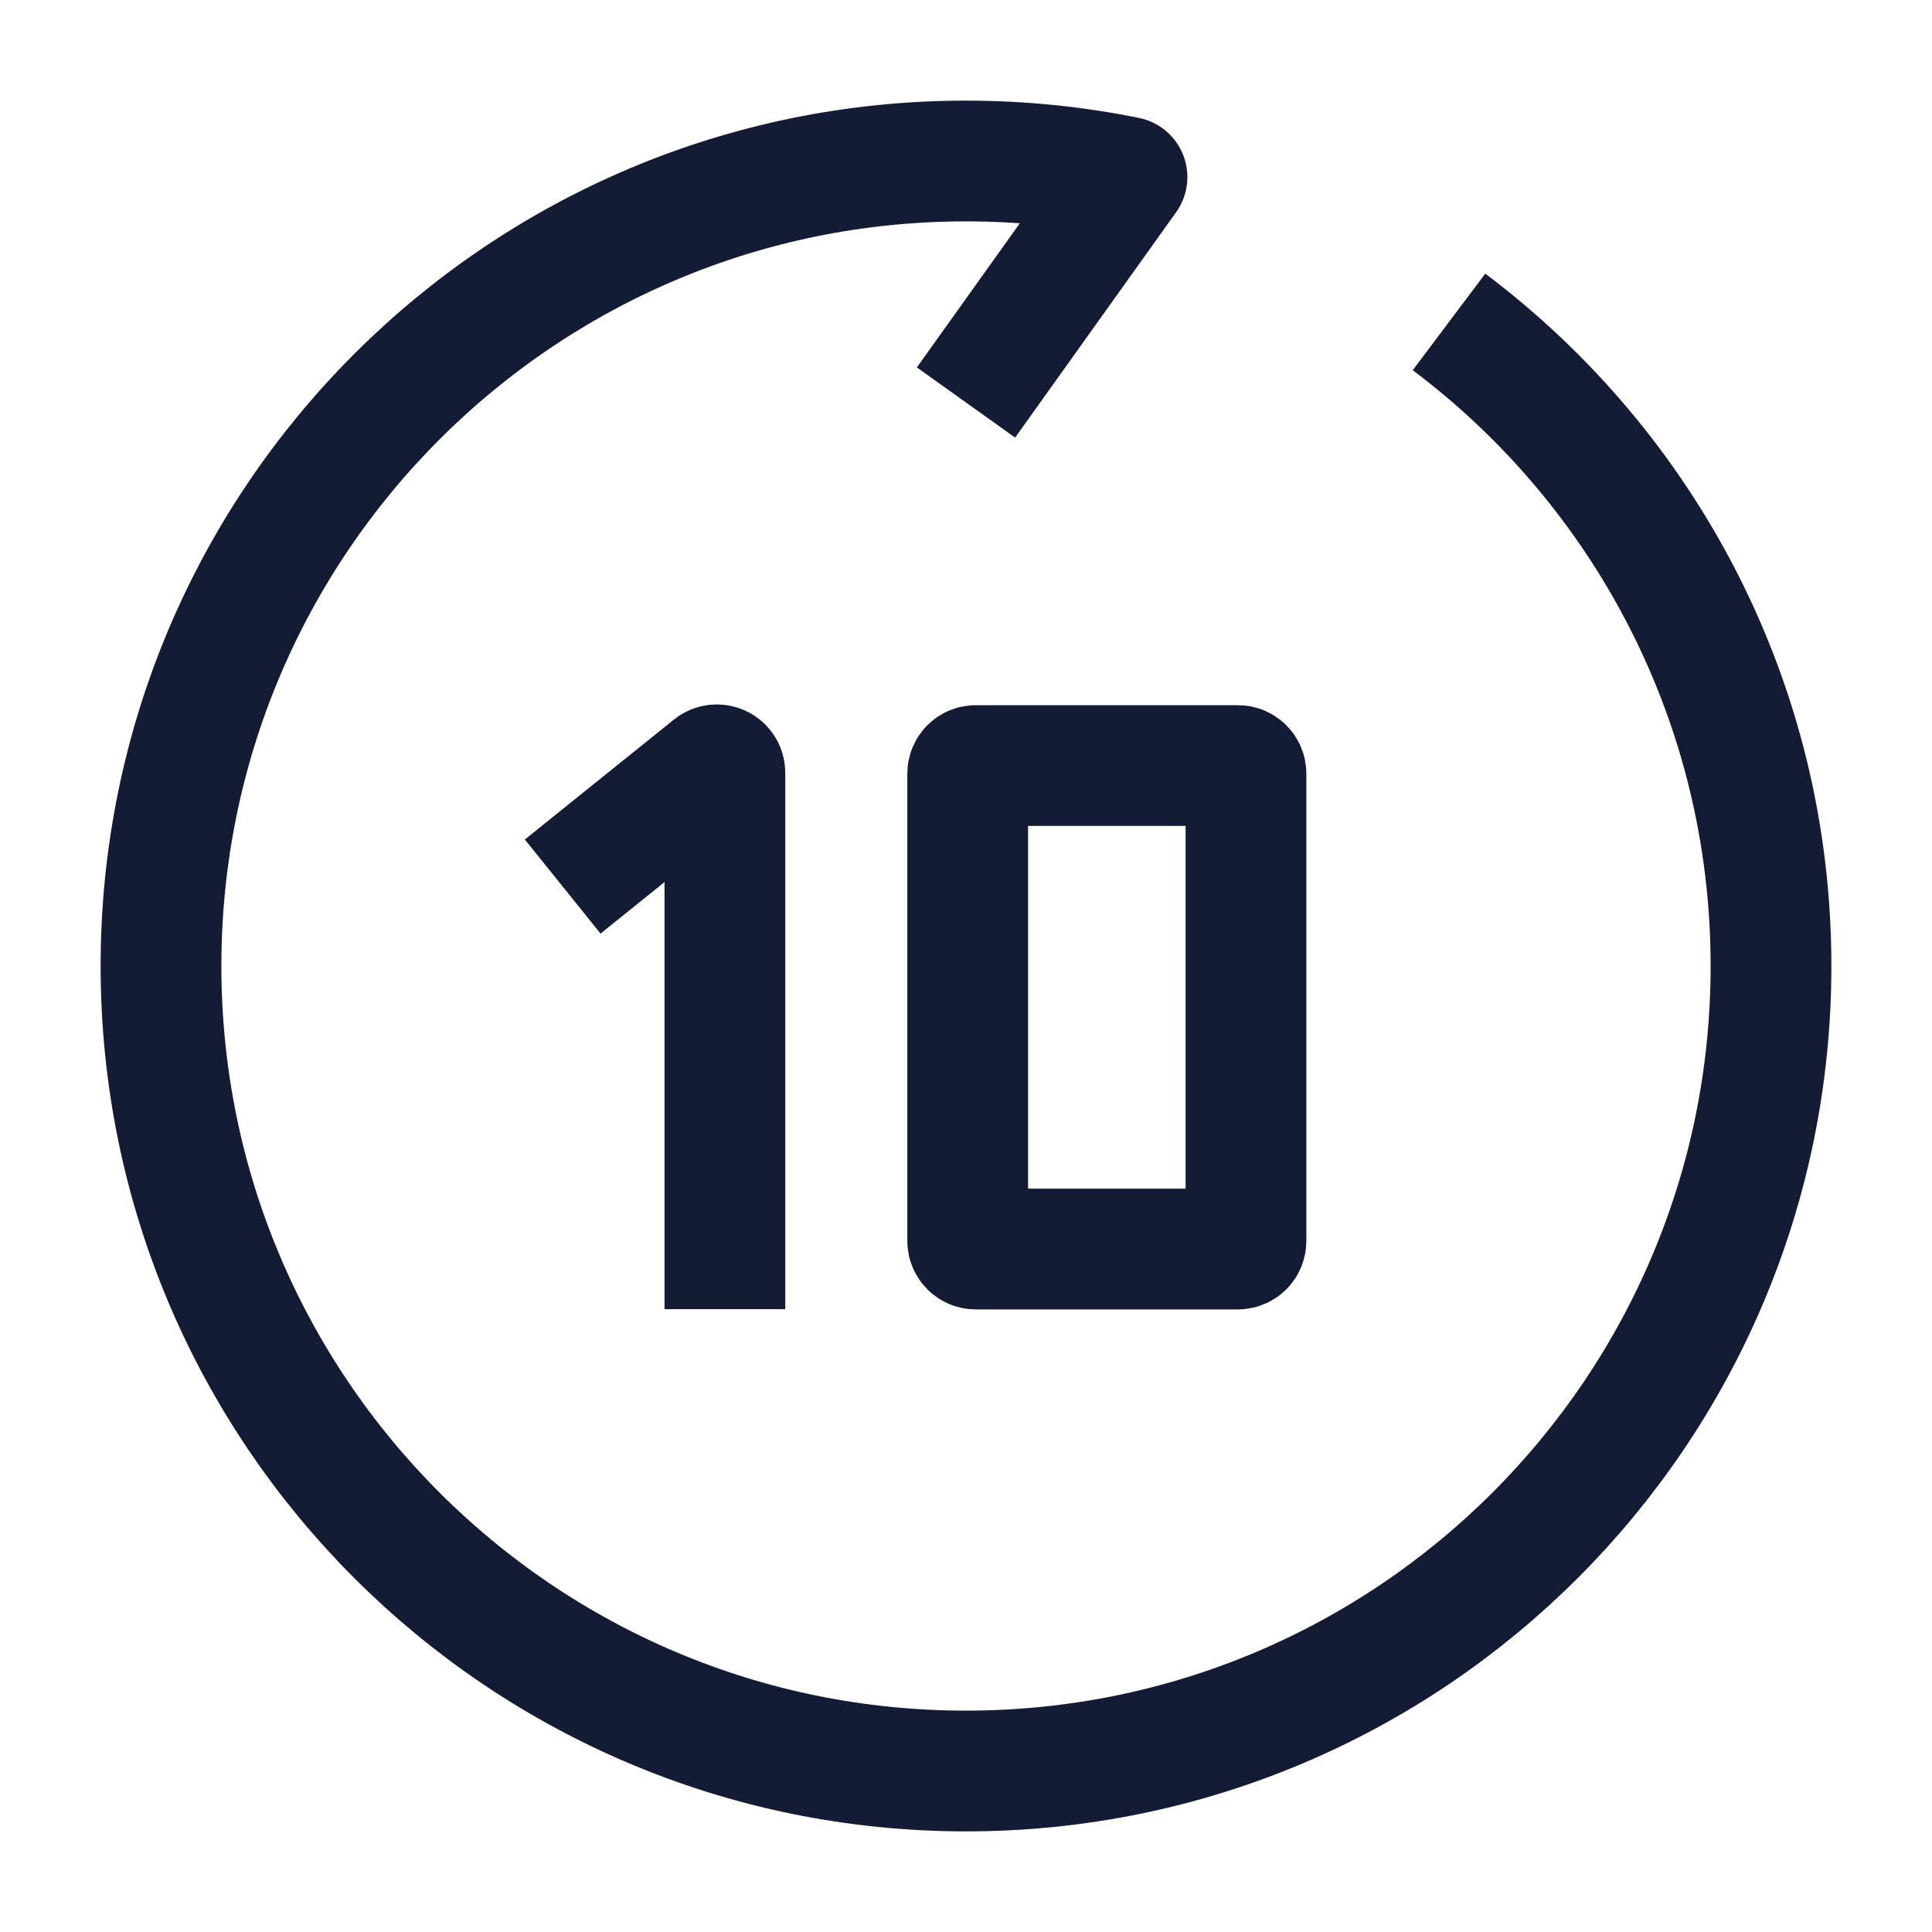 <svg width="24" height="24" viewBox="0 0 24 24" fill="none" xmlns="http://www.w3.org/2000/svg">
<path d="M12 5L14 2.2C13.354 2.069 12.685 2 12 2C6.477 2 2 6.477 2 12C2 17.523 6.477 22 12 22C17.523 22 22 17.523 22 12C22 8.728 20.429 5.824 18 3.999" stroke="#141B34" stroke-width="1.5" stroke-linejoin="round"/>
<path d="M9.005 16.263L9.005 9.601C9.005 9.517 8.908 9.471 8.842 9.523L6.99 11.013M12.121 15.516H15.378C15.433 15.516 15.478 15.471 15.478 15.416V9.61C15.478 9.555 15.433 9.51 15.378 9.51H12.121C12.066 9.51 12.021 9.555 12.021 9.61V15.416C12.021 15.471 12.066 15.516 12.121 15.516Z" stroke="#141B34" stroke-width="1.5"/>
</svg>

